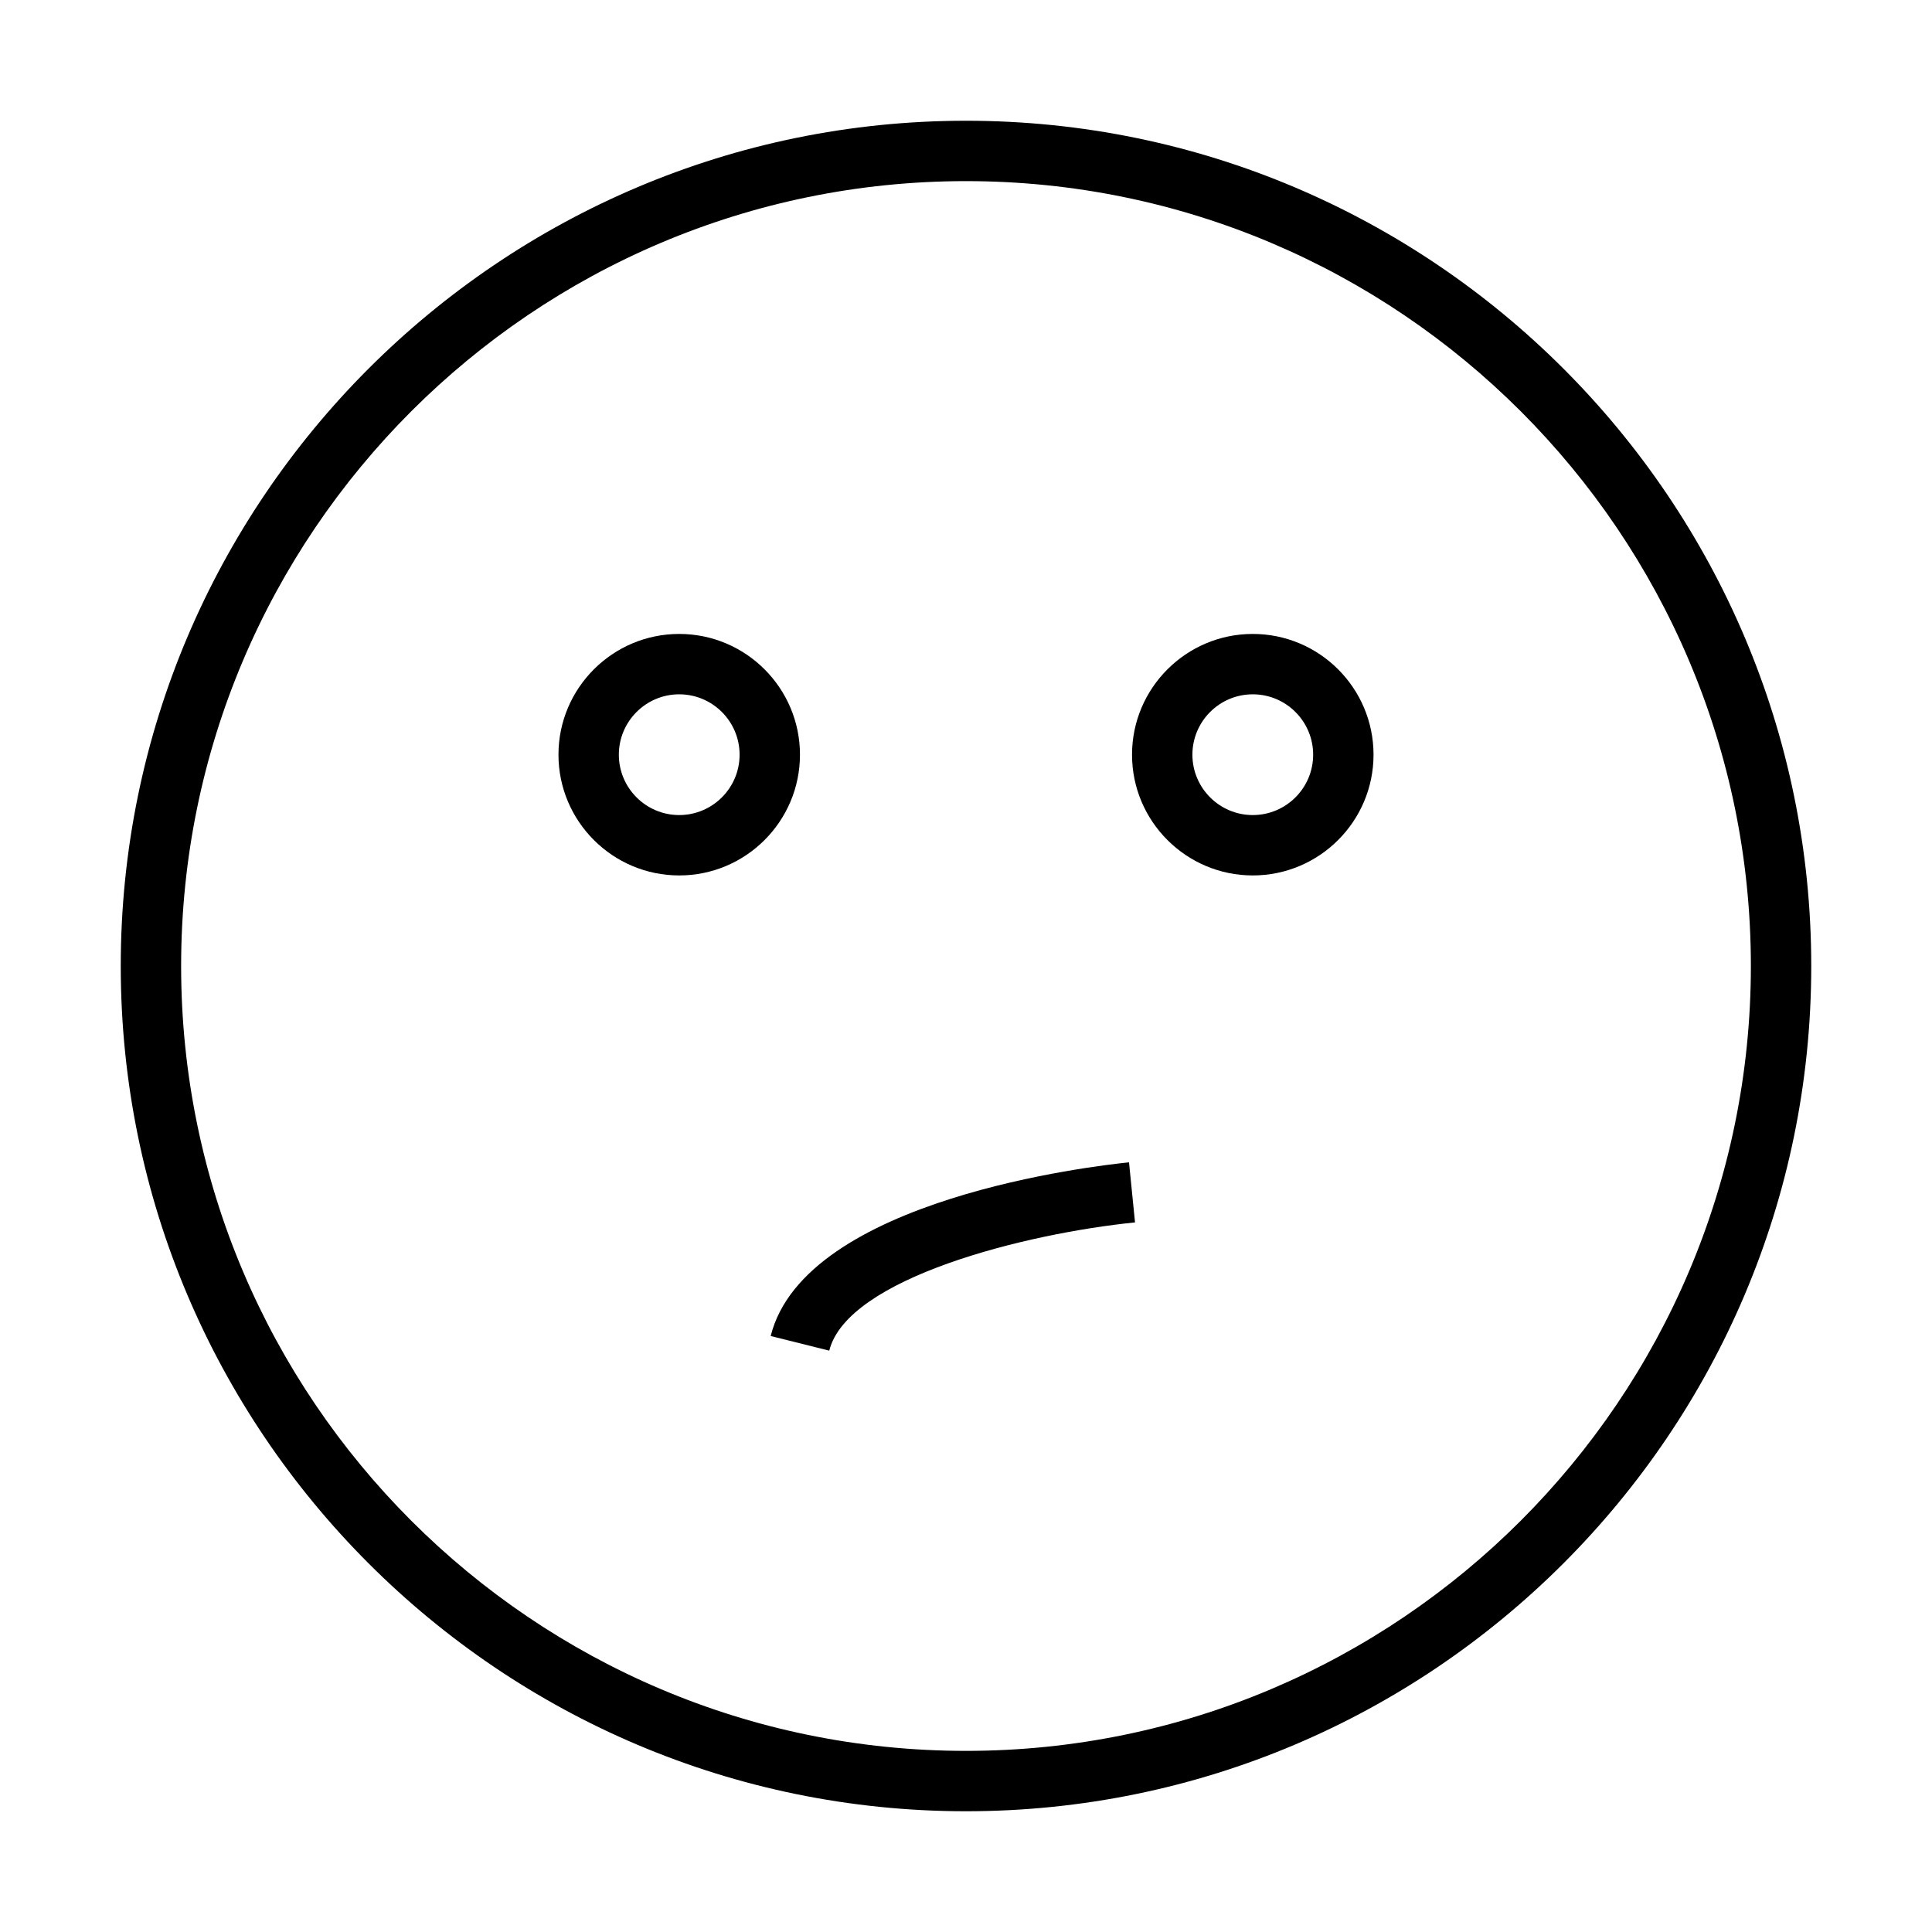 <?xml version="1.0" ?><svg id="Layer_1" style="enable-background:new 0 0 64 64;" version="1.1" viewBox="0 0 64 64" xml:space="preserve" xmlns="http://www.w3.org/2000/svg" xmlns:xlink="http://www.w3.org/1999/xlink"><style type="text/css">
	.st0{fill:none;stroke:#000000;stroke-width:2;stroke-linejoin:round;stroke-miterlimit:10;}
</style><path d="M22.5,21c-2.206,0-4,1.794-4,4s1.794,4,4,4s4-1.794,4-4S24.706,21,22.5,21z M22.5,27c-1.103,0-2-0.897-2-2s0.897-2,2-2  s2,0.897,2,2S23.603,27,22.5,27z"/><path d="M41.5,21c-2.206,0-4,1.794-4,4s1.794,4,4,4s4-1.794,4-4S43.706,21,41.5,21z M41.5,27c-1.103,0-2-0.897-2-2s0.897-2,2-2  s2,0.897,2,2S42.603,27,41.5,27z"/><path d="M32,4C16.561,4,4,16.561,4,32s12.561,28,28,28s28-12.561,28-28S47.439,4,32,4z M32,58C17.664,58,6,46.336,6,32  S17.664,6,32,6c14.337,0,26,11.664,26,26S46.337,58,32,58z"/><path d="M25.53,44.257l1.94,0.485c0.603-2.413,6.534-3.886,10.129-4.248l-0.199-1.99C36.306,38.614,26.667,39.707,25.53,44.257z"/></svg>